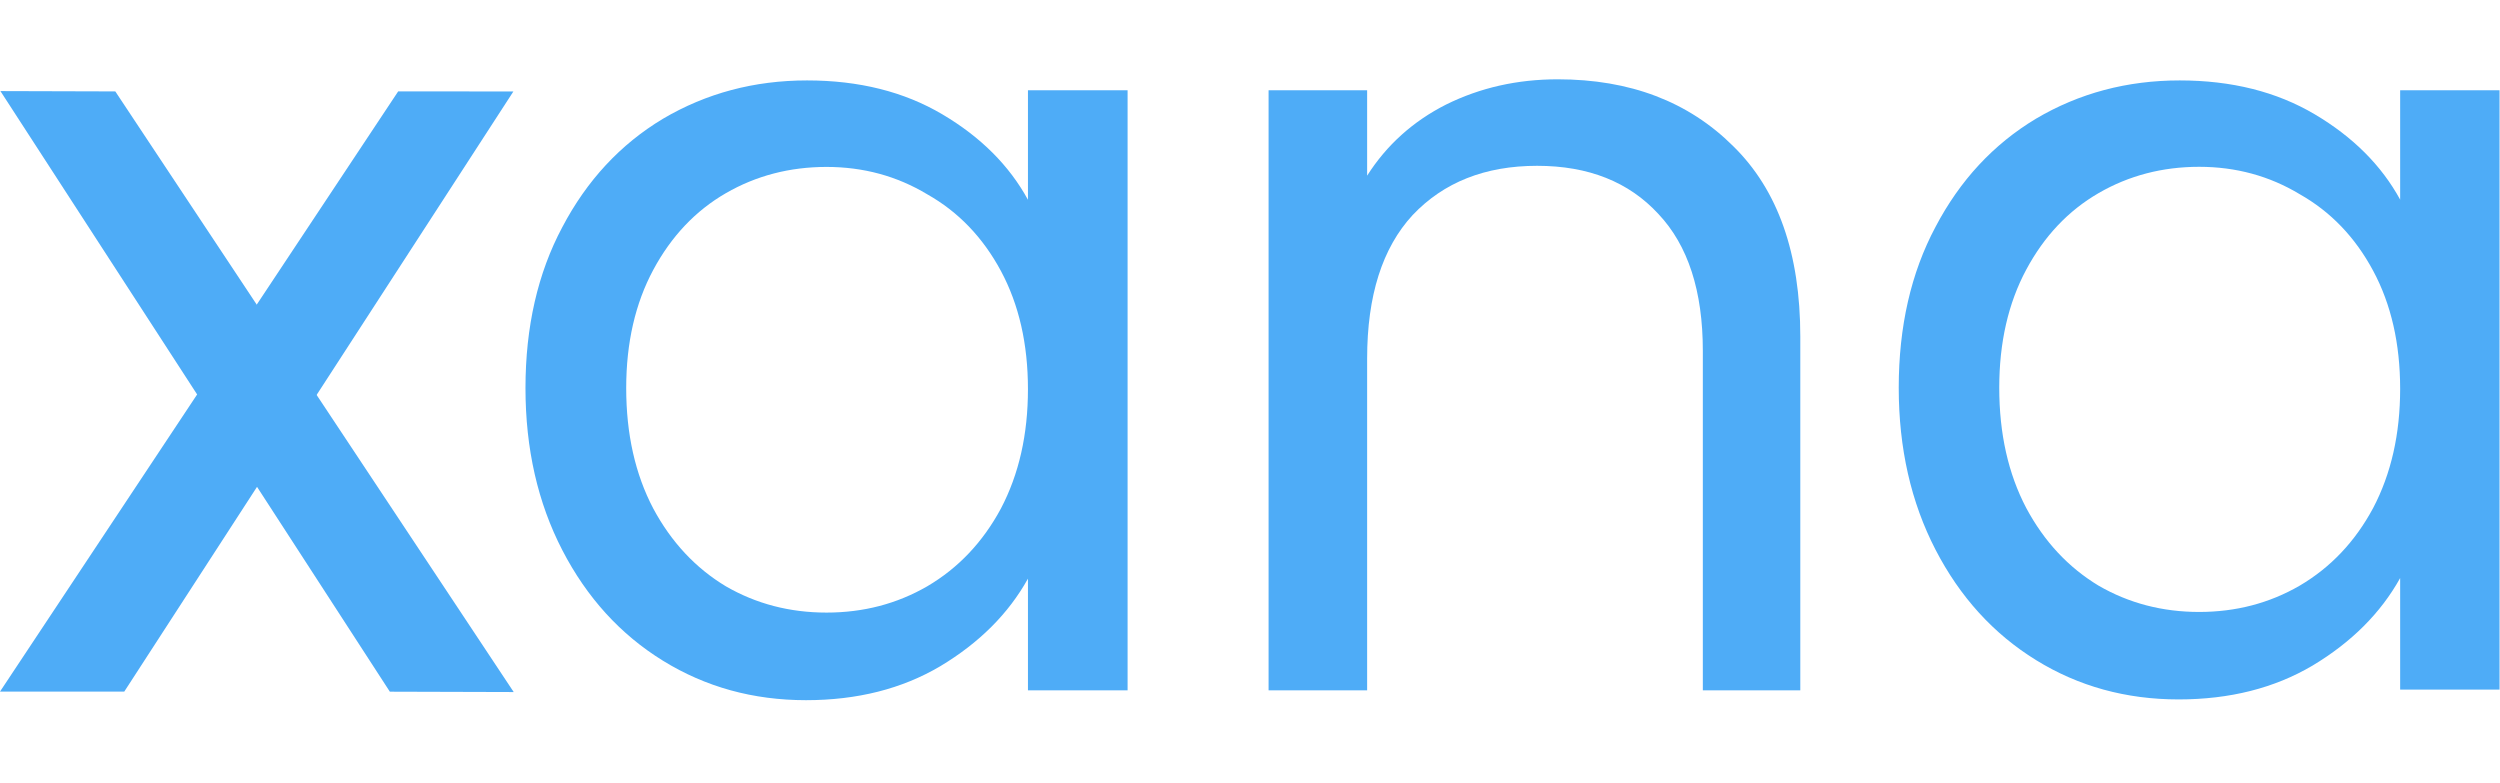 <svg width="83" height="26" viewBox="0 0 83 26" fill="none" xmlns="http://www.w3.org/2000/svg">
<path d="M63.038 12.873C63.038 10.84 63.445 9.06 64.258 7.535C65.071 5.986 66.183 4.788 67.594 3.941C69.029 3.093 70.62 2.67 72.366 2.67C74.088 2.67 75.583 3.045 76.85 3.795C78.118 4.546 79.063 5.49 79.685 6.628V2.997H82.985V22.895H79.685V19.191C79.039 20.353 78.07 21.321 76.779 22.096C75.511 22.846 74.028 23.221 72.33 23.221C70.584 23.221 69.005 22.786 67.594 21.914C66.183 21.043 65.071 19.82 64.258 18.247C63.445 16.674 63.038 14.882 63.038 12.873ZM79.685 12.909C79.685 11.409 79.386 10.101 78.788 8.988C78.19 7.874 77.377 7.027 76.348 6.446C75.344 5.841 74.231 5.538 73.012 5.538C71.792 5.538 70.68 5.829 69.675 6.41C68.671 6.991 67.869 7.838 67.272 8.951C66.674 10.065 66.375 11.372 66.375 12.873C66.375 14.398 66.674 15.729 67.272 16.867C67.869 17.981 68.671 18.84 69.675 19.445C70.68 20.026 71.792 20.317 73.012 20.317C74.231 20.317 75.344 20.026 76.348 19.445C77.377 18.84 78.19 17.981 78.788 16.867C79.386 15.729 79.685 14.41 79.685 12.909Z" fill="#4EACF7"/>
<path d="M51.717 2.633C54.114 2.633 56.055 3.372 57.541 4.851C59.027 6.305 59.77 8.414 59.77 11.176V22.919H56.534V11.649C56.534 9.662 56.043 8.147 55.06 7.105C54.078 6.038 52.735 5.505 51.033 5.505C49.308 5.505 47.93 6.051 46.899 7.141C45.892 8.232 45.389 9.819 45.389 11.903V22.919H42.117V2.997H45.389V5.832C46.036 4.815 46.911 4.027 48.014 3.469C49.14 2.912 50.374 2.633 51.717 2.633Z" fill="#4EACF7"/>
<path d="M17.446 12.885C17.446 10.849 17.854 9.068 18.669 7.541C19.484 5.99 20.598 4.79 22.012 3.942C23.45 3.094 25.044 2.67 26.794 2.67C28.52 2.67 30.018 3.045 31.288 3.797C32.559 4.548 33.505 5.493 34.128 6.632V2.997H37.436V22.919H34.128V19.211C33.481 20.374 32.511 21.343 31.216 22.119C29.946 22.87 28.46 23.246 26.758 23.246C25.008 23.246 23.427 22.81 22.012 21.937C20.598 21.065 19.484 19.841 18.669 18.265C17.854 16.69 17.446 14.897 17.446 12.885ZM34.128 12.921C34.128 11.419 33.829 10.11 33.23 8.995C32.63 7.88 31.816 7.032 30.785 6.451C29.778 5.845 28.664 5.542 27.441 5.542C26.219 5.542 25.104 5.833 24.098 6.414C23.091 6.996 22.288 7.844 21.689 8.959C21.09 10.074 20.79 11.383 20.79 12.885C20.79 14.412 21.09 15.745 21.689 16.884C22.288 17.999 23.091 18.859 24.098 19.465C25.104 20.047 26.219 20.338 27.441 20.338C28.664 20.338 29.778 20.047 30.785 19.465C31.816 18.859 32.63 17.999 33.23 16.884C33.829 15.745 34.128 14.424 34.128 12.921Z" fill="#4EACF7"/>
<path d="M3.828 3.035L0.014 3.024L12.943 22.964L17.055 22.976L3.828 3.035Z" fill="#4EACF7"/>
<path d="M13.219 3.035L17.045 3.036L4.125 22.962L-0 22.961L13.219 3.035Z" fill="#4EACF7"/>
</svg>
